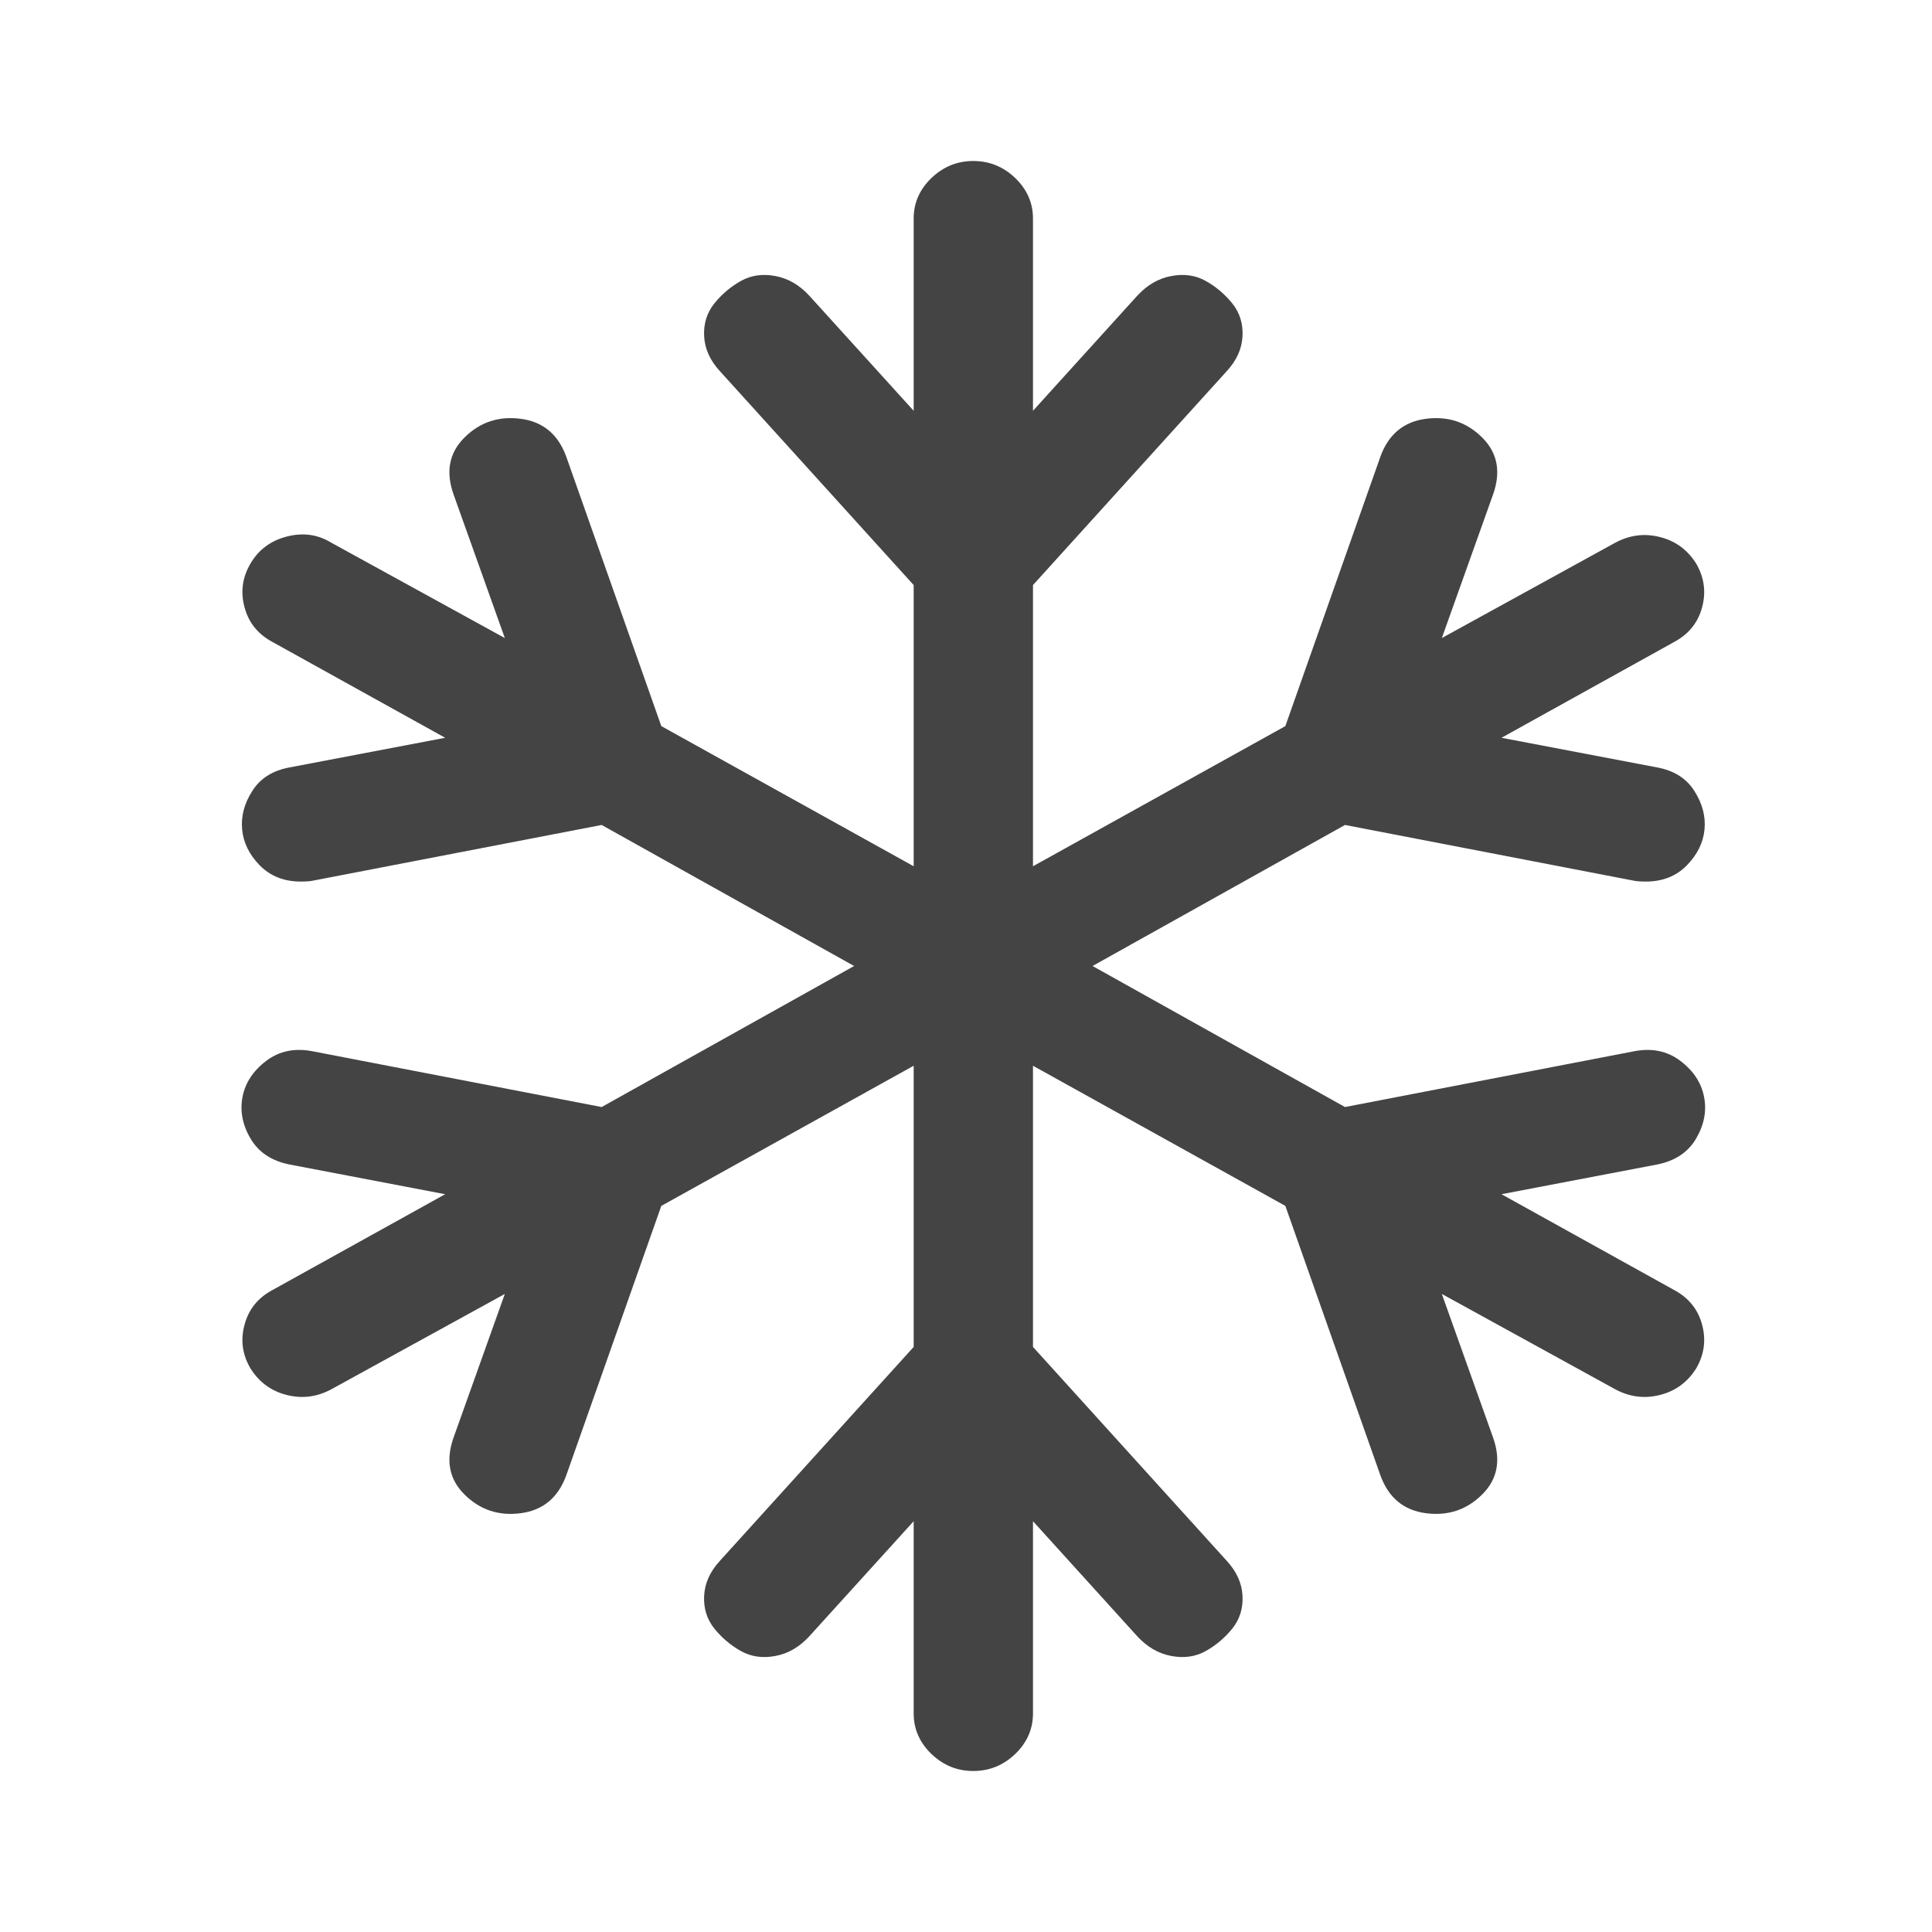 <svg width="24" height="24" viewBox="0 0 24 24" fill="none" xmlns="http://www.w3.org/2000/svg">
<path fill-rule="evenodd" clip-rule="evenodd" d="M20.584 14.466L18.652 14.835L20.804 16.029C20.981 16.126 21.095 16.269 21.145 16.459C21.195 16.648 21.17 16.829 21.07 17C20.962 17.171 20.812 17.281 20.619 17.329C20.426 17.378 20.241 17.353 20.063 17.257L17.911 16.074L18.548 17.859C18.648 18.142 18.602 18.378 18.409 18.568C18.216 18.758 17.983 18.834 17.709 18.797C17.435 18.76 17.248 18.603 17.148 18.328L15.967 14.98L12.832 13.239V16.732L15.238 19.388C15.362 19.522 15.427 19.667 15.435 19.824C15.443 19.98 15.4 20.116 15.308 20.231C15.215 20.346 15.105 20.439 14.978 20.51C14.851 20.581 14.708 20.601 14.55 20.571C14.392 20.542 14.251 20.46 14.127 20.326L12.832 18.897V21.286C12.832 21.479 12.758 21.647 12.612 21.788C12.465 21.929 12.291 22 12.091 22C11.89 22 11.717 21.929 11.57 21.788C11.424 21.647 11.35 21.479 11.35 21.286V18.897L10.054 20.326C9.931 20.46 9.79 20.542 9.632 20.571C9.474 20.601 9.331 20.581 9.204 20.51C9.077 20.439 8.967 20.346 8.874 20.231C8.782 20.116 8.739 19.98 8.747 19.824C8.755 19.667 8.82 19.522 8.944 19.388L11.35 16.732V13.239L8.215 14.98L7.034 18.328C6.934 18.603 6.747 18.76 6.473 18.797C6.199 18.834 5.966 18.758 5.773 18.568C5.58 18.378 5.534 18.142 5.634 17.859L6.271 16.074L4.118 17.257C3.941 17.353 3.756 17.378 3.563 17.329C3.37 17.281 3.22 17.171 3.112 17C3.011 16.829 2.986 16.648 3.037 16.459C3.087 16.269 3.2 16.126 3.378 16.029L5.53 14.835L3.598 14.466C3.374 14.422 3.212 14.314 3.112 14.143C3.011 13.972 2.979 13.799 3.013 13.624C3.048 13.449 3.146 13.3 3.308 13.178C3.47 13.055 3.663 13.016 3.887 13.06L7.474 13.752L10.61 12L7.474 10.248L3.887 10.94C3.856 10.947 3.806 10.951 3.737 10.951C3.528 10.951 3.359 10.884 3.227 10.75C3.096 10.616 3.023 10.467 3.008 10.304C2.992 10.14 3.035 9.98 3.135 9.824C3.235 9.667 3.389 9.571 3.598 9.533L5.53 9.165L3.378 7.971C3.2 7.874 3.087 7.731 3.037 7.541C2.986 7.352 3.011 7.171 3.112 7C3.212 6.829 3.362 6.717 3.563 6.665C3.764 6.613 3.949 6.639 4.118 6.743L6.271 7.926L5.634 6.141C5.534 5.858 5.58 5.622 5.773 5.432C5.966 5.242 6.199 5.166 6.473 5.203C6.747 5.24 6.934 5.397 7.034 5.672L8.215 9.02L11.35 10.761V7.268L8.944 4.612C8.82 4.478 8.755 4.333 8.747 4.176C8.739 4.02 8.782 3.884 8.874 3.769C8.967 3.654 9.077 3.561 9.204 3.49C9.331 3.419 9.474 3.399 9.632 3.429C9.79 3.458 9.931 3.54 10.054 3.674L11.35 5.103V2.714C11.35 2.521 11.424 2.353 11.57 2.212C11.717 2.071 11.89 2 12.091 2C12.291 2 12.465 2.071 12.612 2.212C12.758 2.353 12.832 2.521 12.832 2.714V5.103L14.127 3.674C14.251 3.54 14.392 3.458 14.55 3.429C14.708 3.399 14.851 3.419 14.978 3.49C15.105 3.561 15.215 3.654 15.308 3.769C15.4 3.884 15.443 4.02 15.435 4.176C15.427 4.333 15.362 4.478 15.238 4.612L12.832 7.268V10.761L15.967 9.02L17.148 5.672C17.248 5.397 17.435 5.24 17.709 5.203C17.983 5.166 18.216 5.242 18.409 5.432C18.602 5.622 18.648 5.858 18.548 6.141L17.911 7.926L20.063 6.743C20.241 6.647 20.426 6.622 20.619 6.671C20.812 6.719 20.962 6.829 21.07 7C21.17 7.171 21.195 7.352 21.145 7.541C21.095 7.731 20.981 7.874 20.804 7.971L18.652 9.165L20.584 9.533C20.792 9.571 20.947 9.667 21.047 9.824C21.147 9.98 21.19 10.14 21.174 10.304C21.159 10.467 21.085 10.616 20.954 10.75C20.823 10.884 20.654 10.951 20.445 10.951C20.376 10.951 20.326 10.947 20.295 10.94L16.708 10.248L13.572 12L16.708 13.752L20.295 13.06C20.518 13.016 20.711 13.055 20.873 13.178C21.035 13.3 21.134 13.449 21.168 13.624C21.203 13.799 21.17 13.972 21.07 14.143C20.97 14.314 20.808 14.422 20.584 14.466Z" fill="#444444"/>
</svg>
